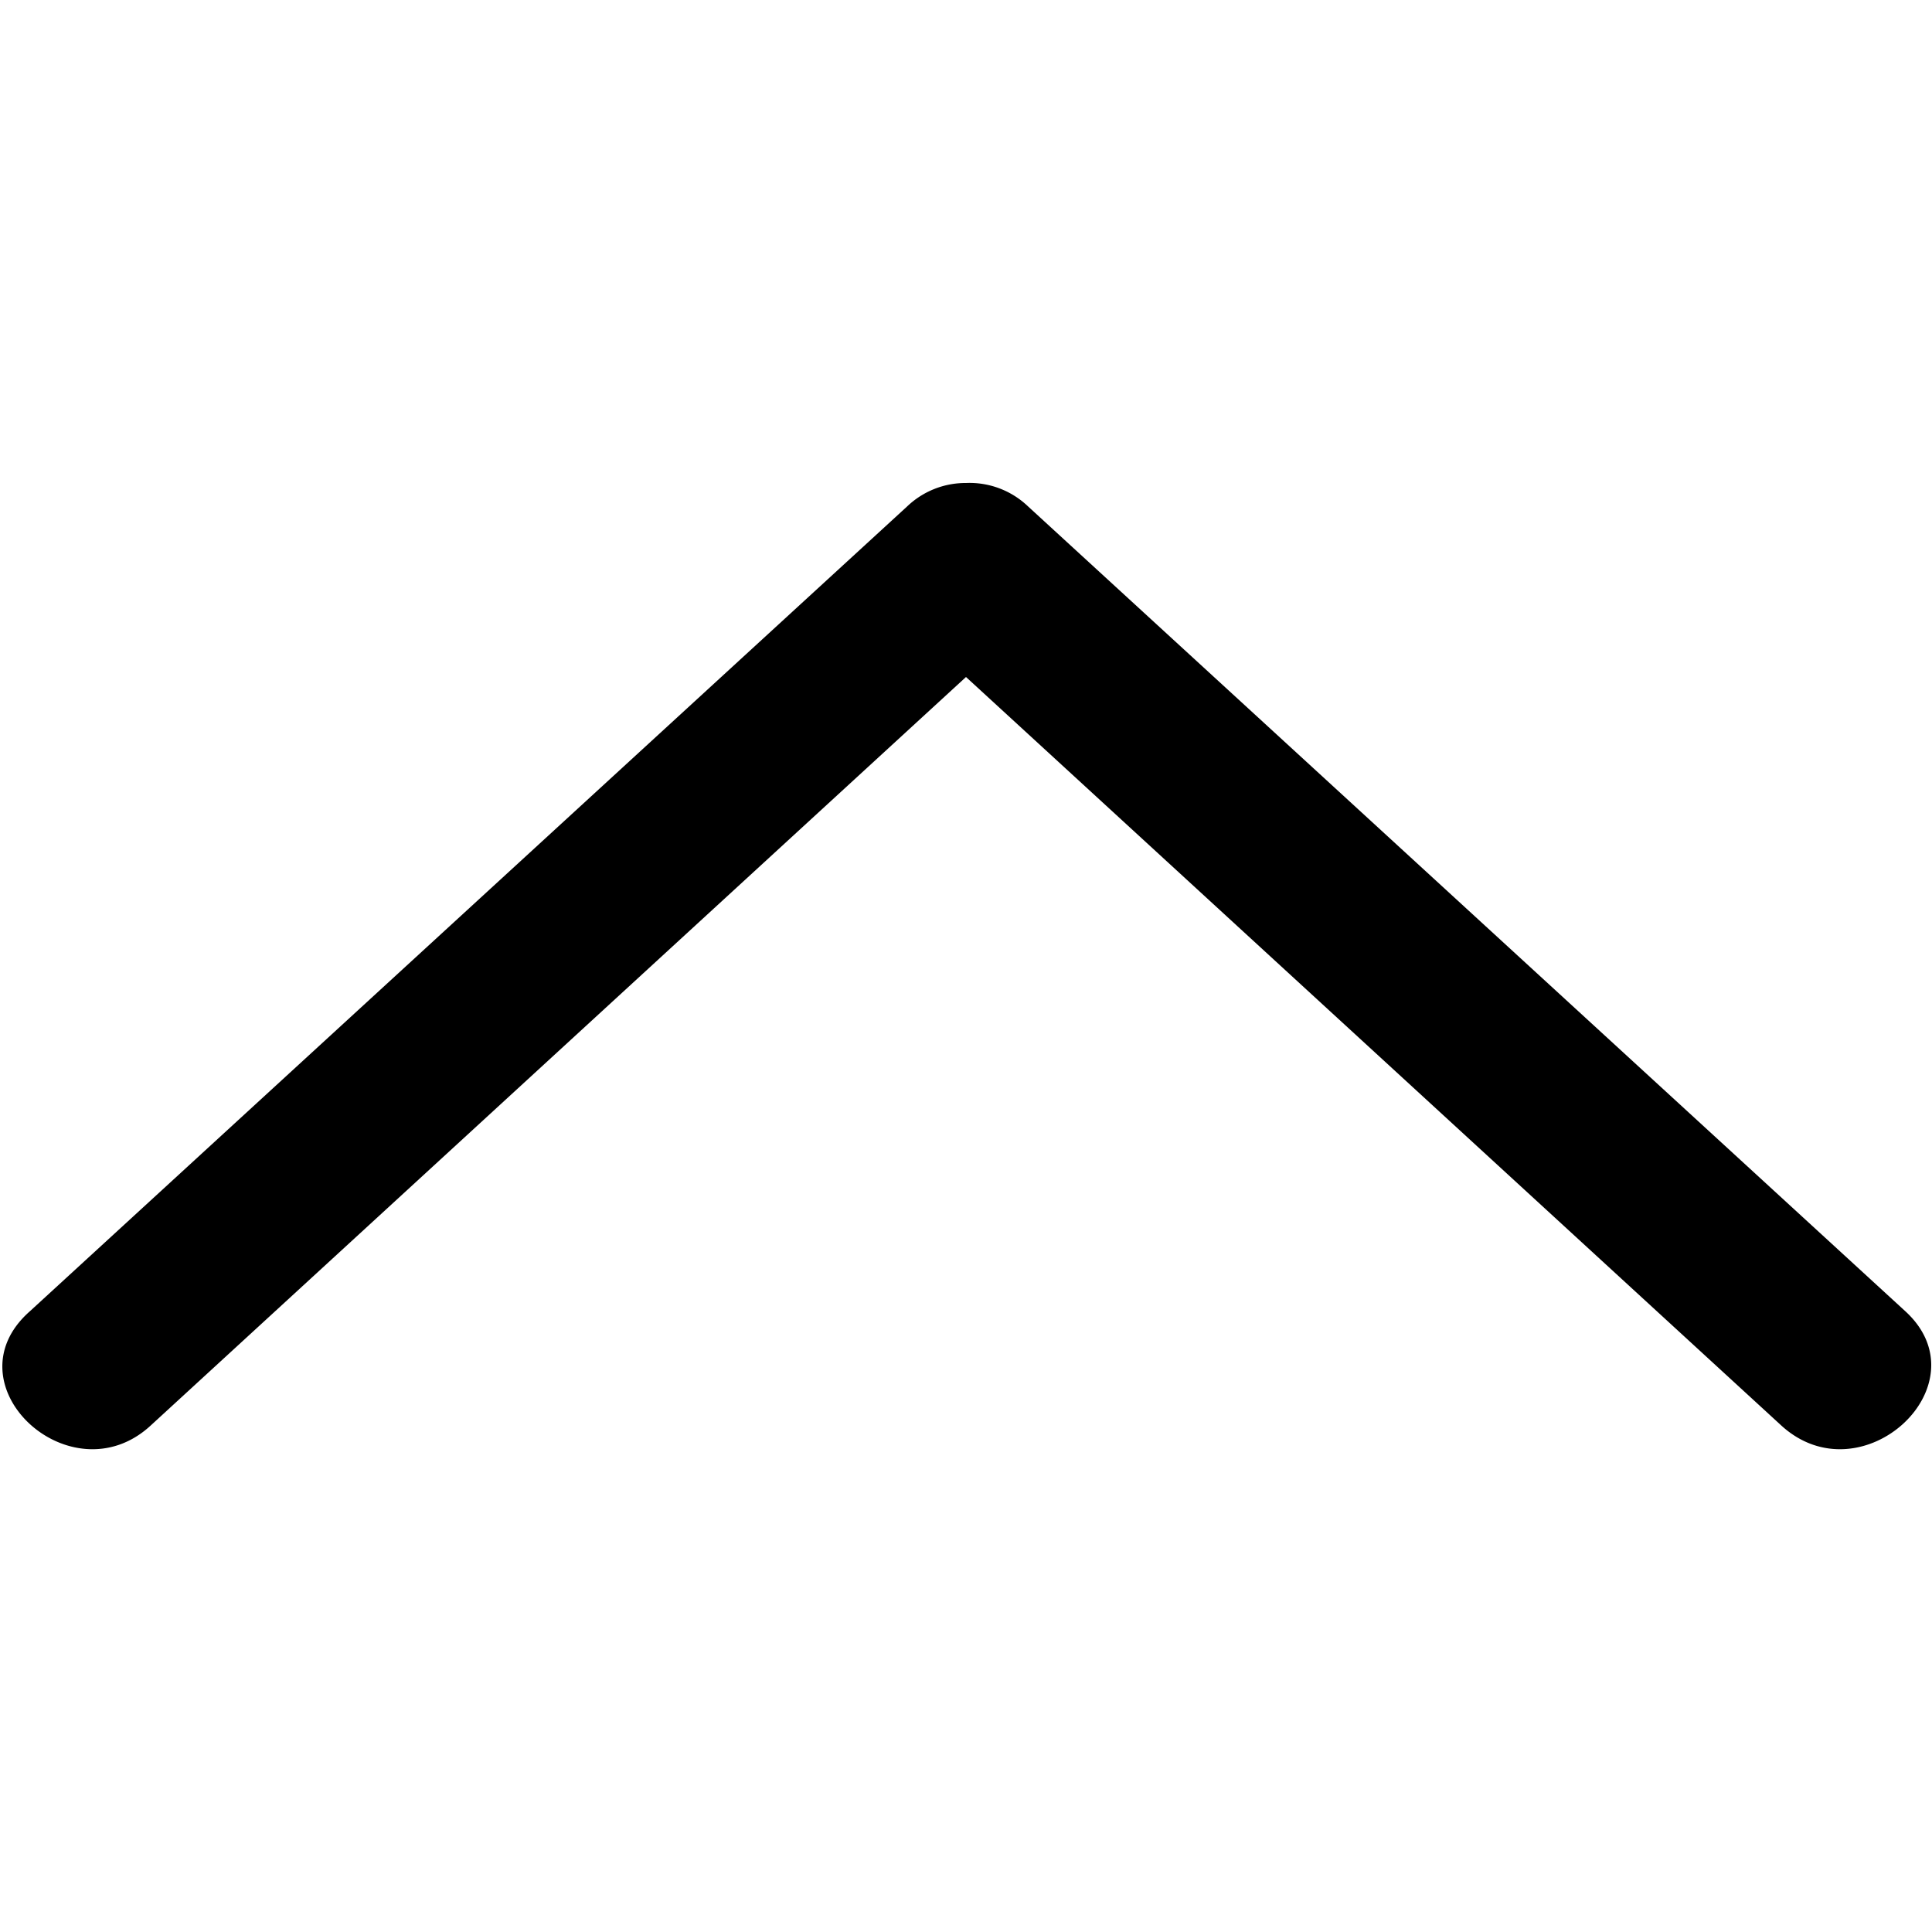 <svg xmlns="http://www.w3.org/2000/svg" viewBox="0 0 24 24"><path class="cls-1" d="M1.87,17.71,12,8.41l10.13,9.3c1,.91,2.53-.51,1.54-1.42l-10.9-10A1.05,1.05,0,0,0,12,6H12a1.05,1.05,0,0,0-.73.29l-10.9,10C-.66,17.2.88,18.62,1.87,17.71Z"/></svg>